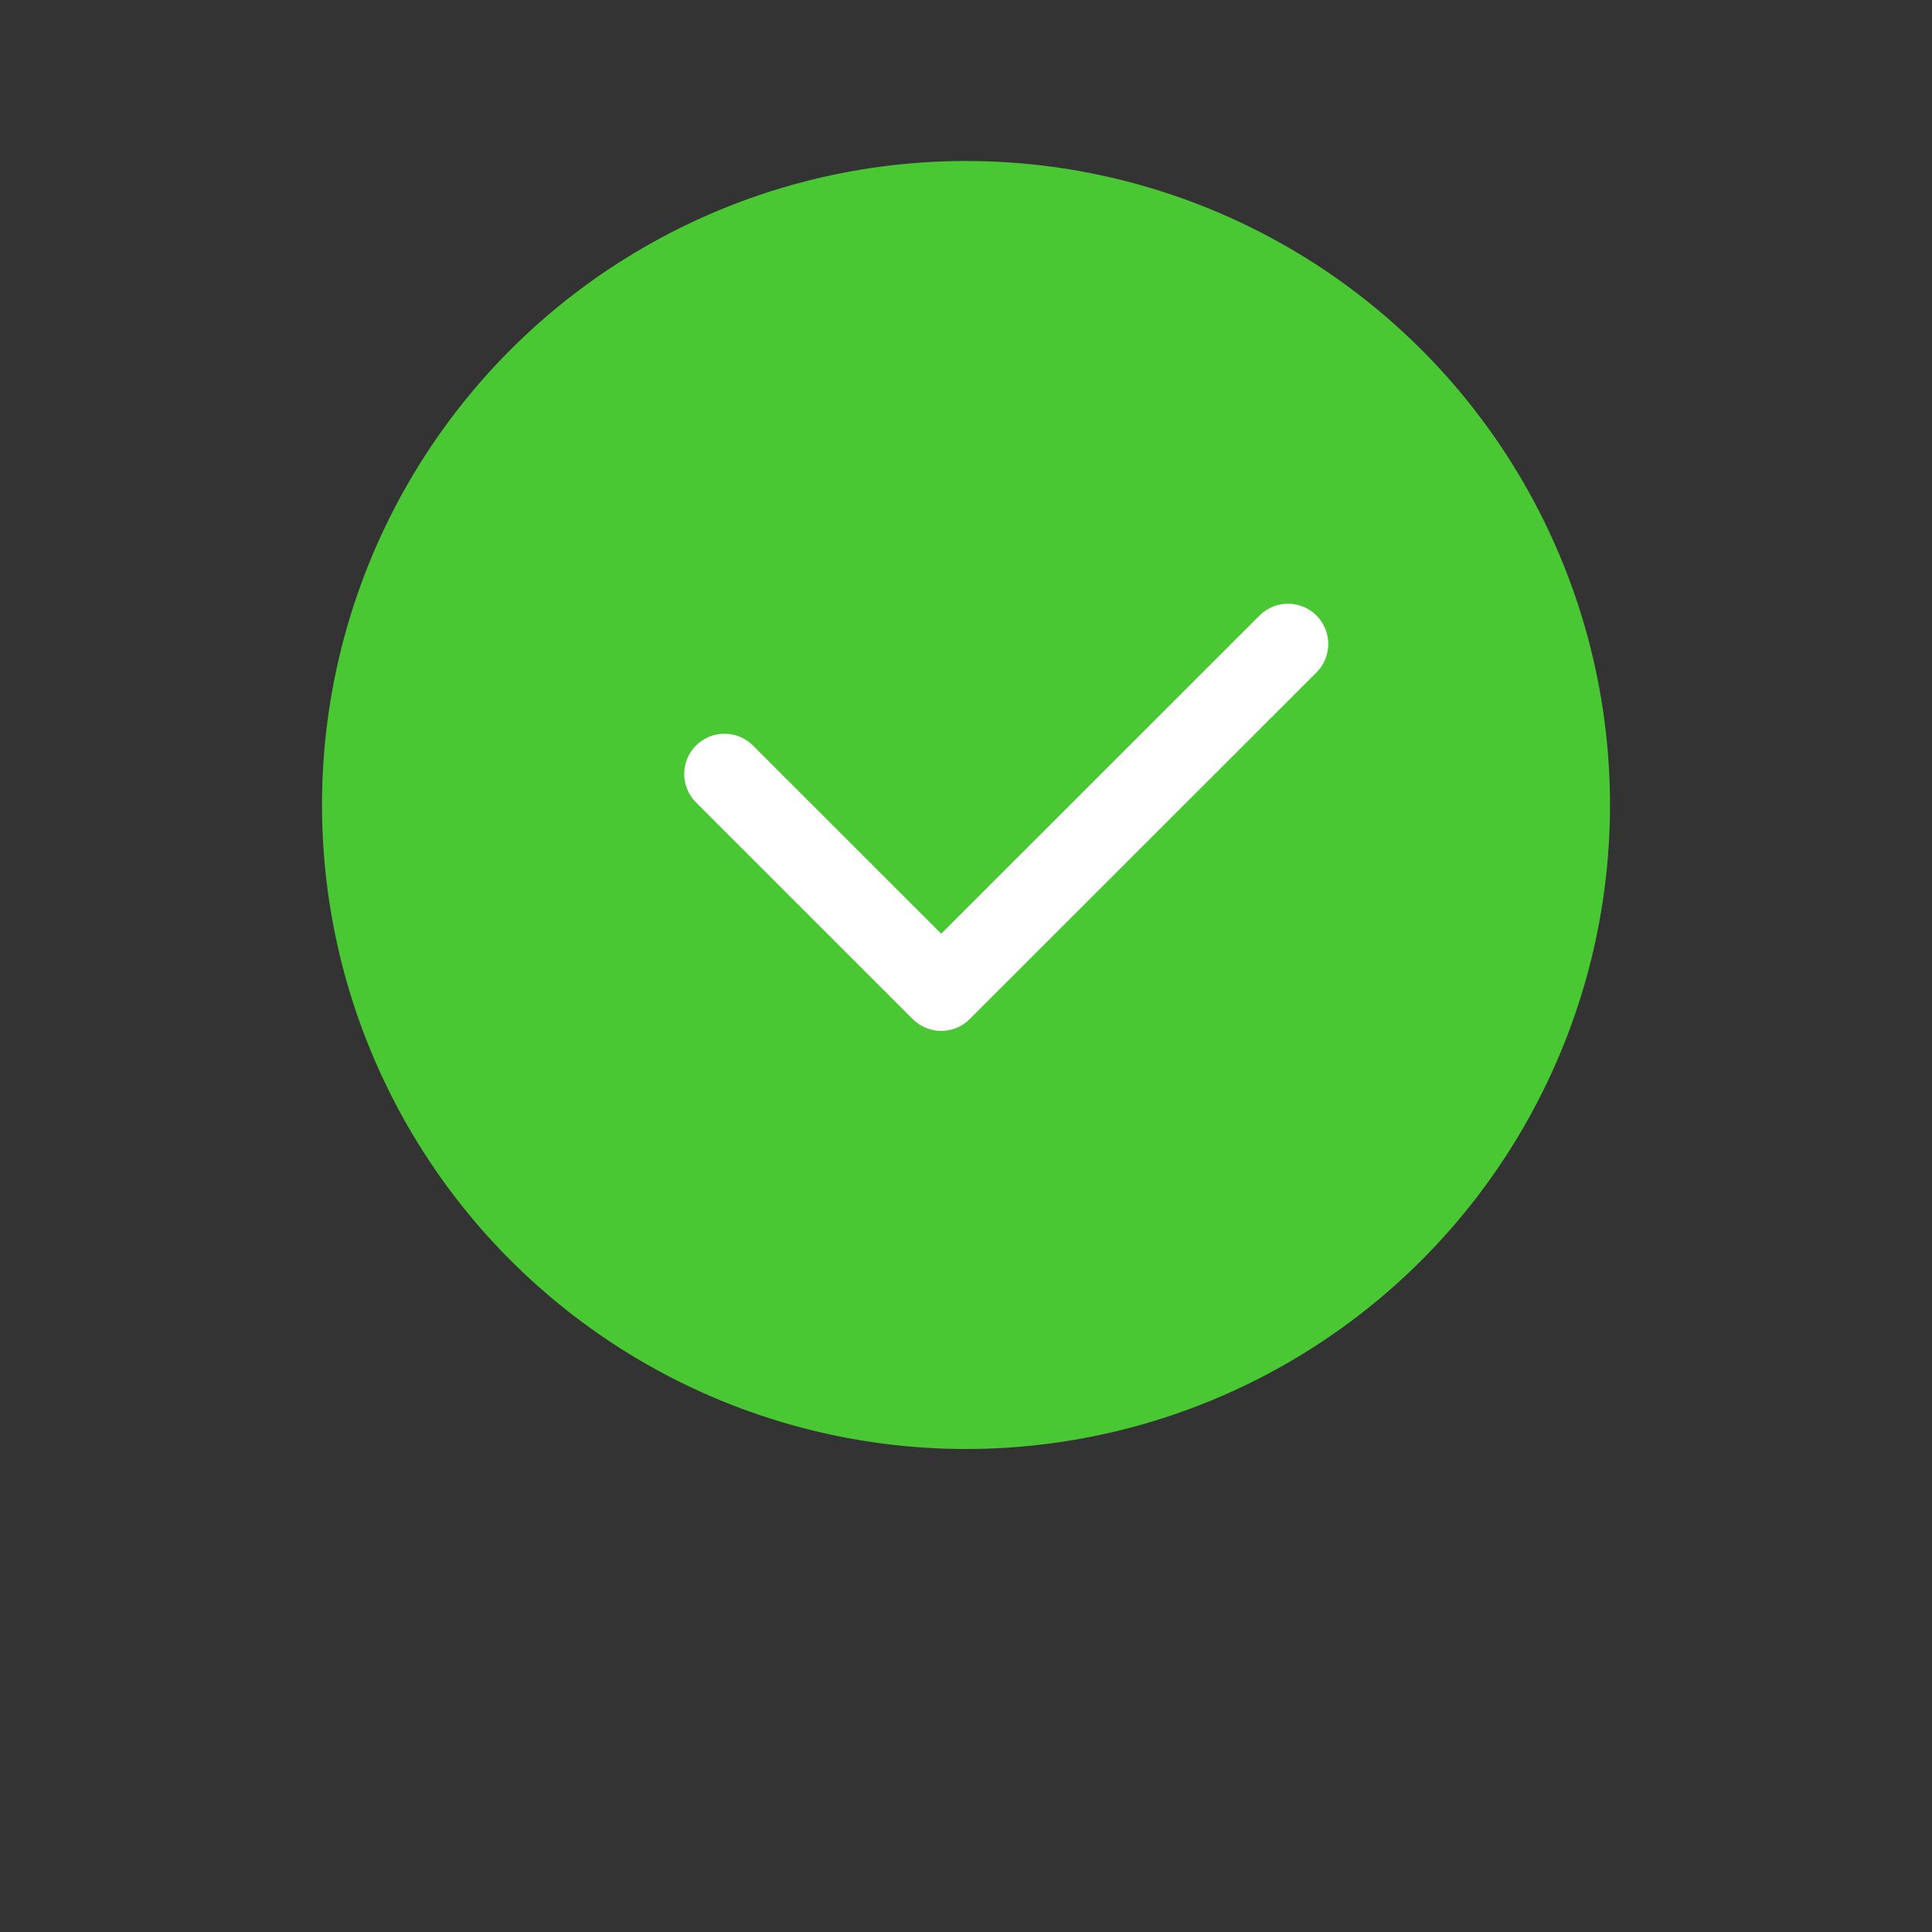 <svg width="24" height="24" viewBox="0 0 24 24" fill="none" xmlns="http://www.w3.org/2000/svg">
<rect x="0" y="0" width="24" height="24" fill="#333333" stroke="none"/>
<circle cx="12" cy="10" r="8" fill="#49C834"/>
<path d="M16 8L11.692 12.306L9 9.615" stroke="white" stroke-miterlimit="1.5" stroke-linecap="round" stroke-linejoin="round"/>
</svg>
